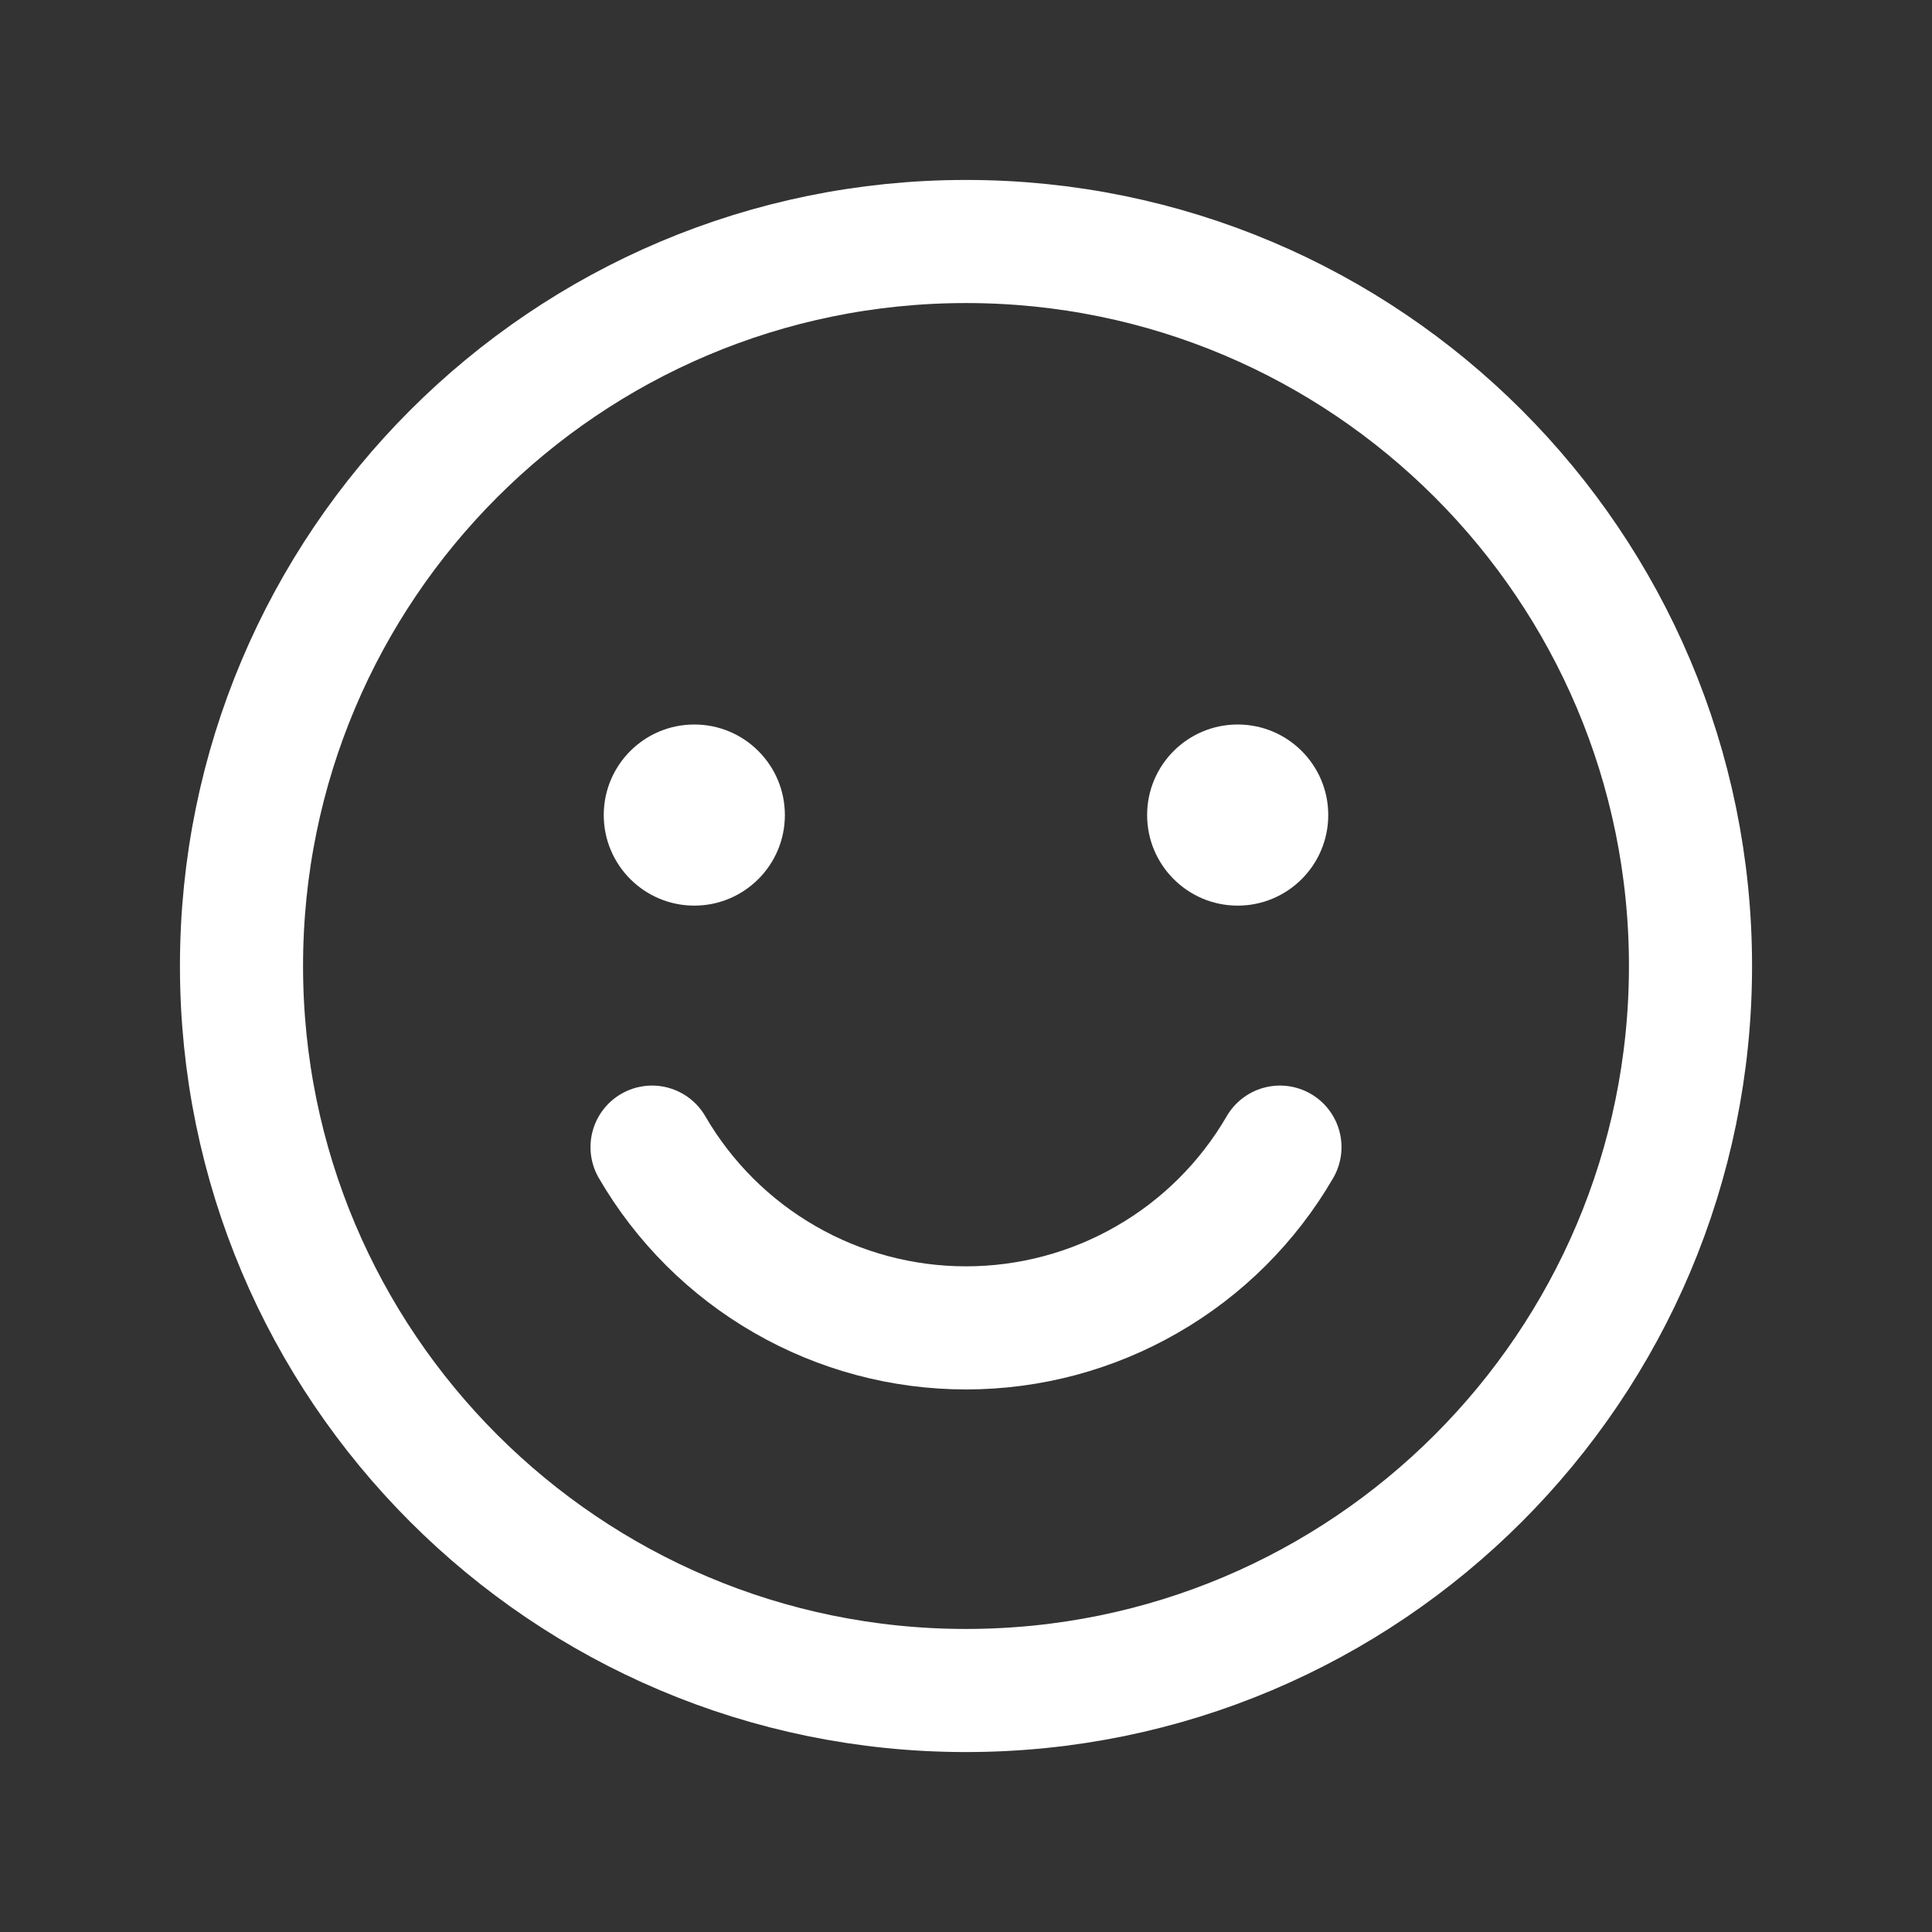 <svg width="32" height="32" viewBox="0 0 32 32" fill="none" xmlns="http://www.w3.org/2000/svg">
<rect x="0" y="0" width="32" height="32" fill="#333333" stroke="none"/>
<path d="M16 28C22.627 28 28 22.627 28 16C28 9.373 22.627 4 16 4C9.373 4 4 9.373 4 16C4 22.627 9.373 28 16 28Z" stroke="white" stroke-width="2.039" stroke-linecap="round" stroke-linejoin="round"/>
<path d="M11.5 15C12.328 15 13 14.328 13 13.5C13 12.671 12.328 12 11.5 12C10.672 12 10 12.671 10 13.5C10 14.328 10.672 15 11.5 15Z" fill="white"/>
<path d="M20.5 15C21.328 15 22 14.328 22 13.5C22 12.671 21.328 12 20.5 12C19.672 12 19 12.671 19 13.5C19 14.328 19.672 15 20.5 15Z" fill="white"/>
<path d="M21.2 19C20.671 19.911 19.913 20.667 19 21.192C18.088 21.718 17.053 21.994 16 21.994C14.947 21.994 13.912 21.718 13 21.192C12.087 20.667 11.329 19.911 10.8 19" stroke="white" stroke-width="2.039" stroke-linecap="round" stroke-linejoin="round"/>
</svg>
